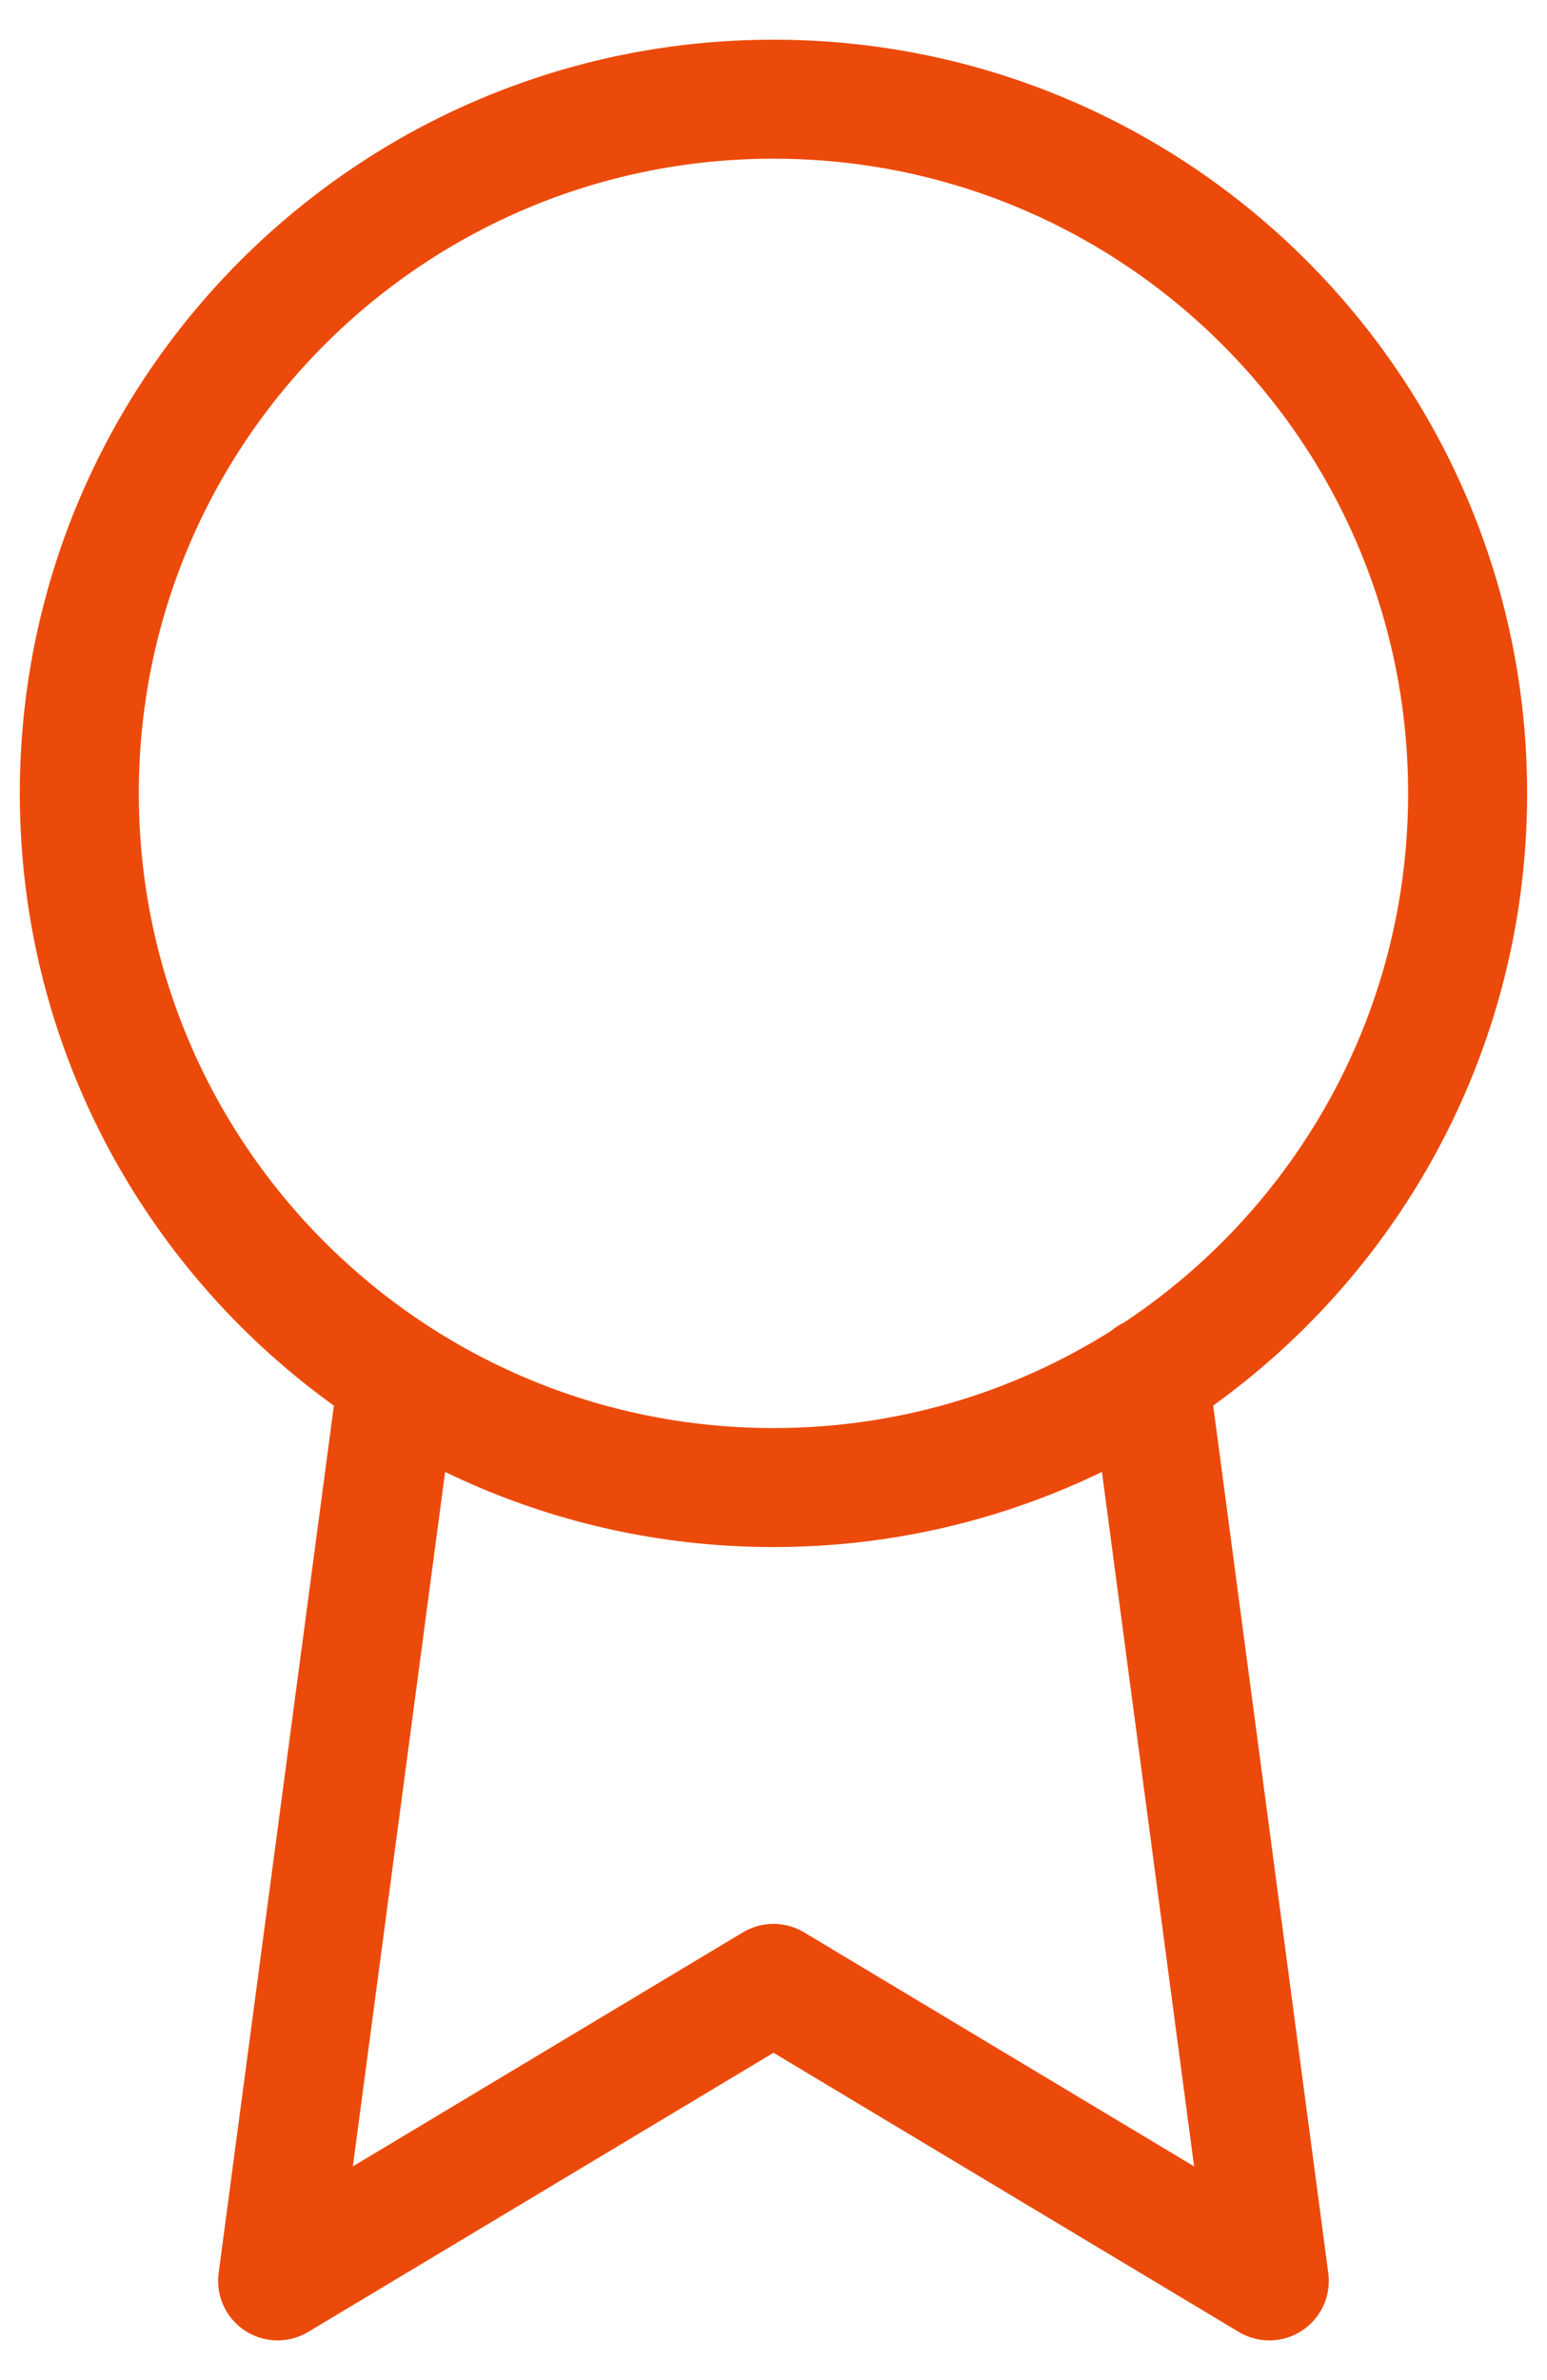 <svg width="26" height="40" viewBox="0 0 26 40" fill="none" xmlns="http://www.w3.org/2000/svg">
<path d="M6.683 23.15L4.666 38.333L13 33.333L21.333 38.333L19.316 23.133M24.666 13.333C24.666 19.776 19.443 25 13 25C6.556 25 1.333 19.776 1.333 13.333C1.333 6.89 6.556 1.667 13 1.667C19.443 1.667 24.666 6.89 24.666 13.333Z" stroke="#EC4A0A" stroke-width="2" stroke-linecap="round" stroke-linejoin="round"/>
</svg>
